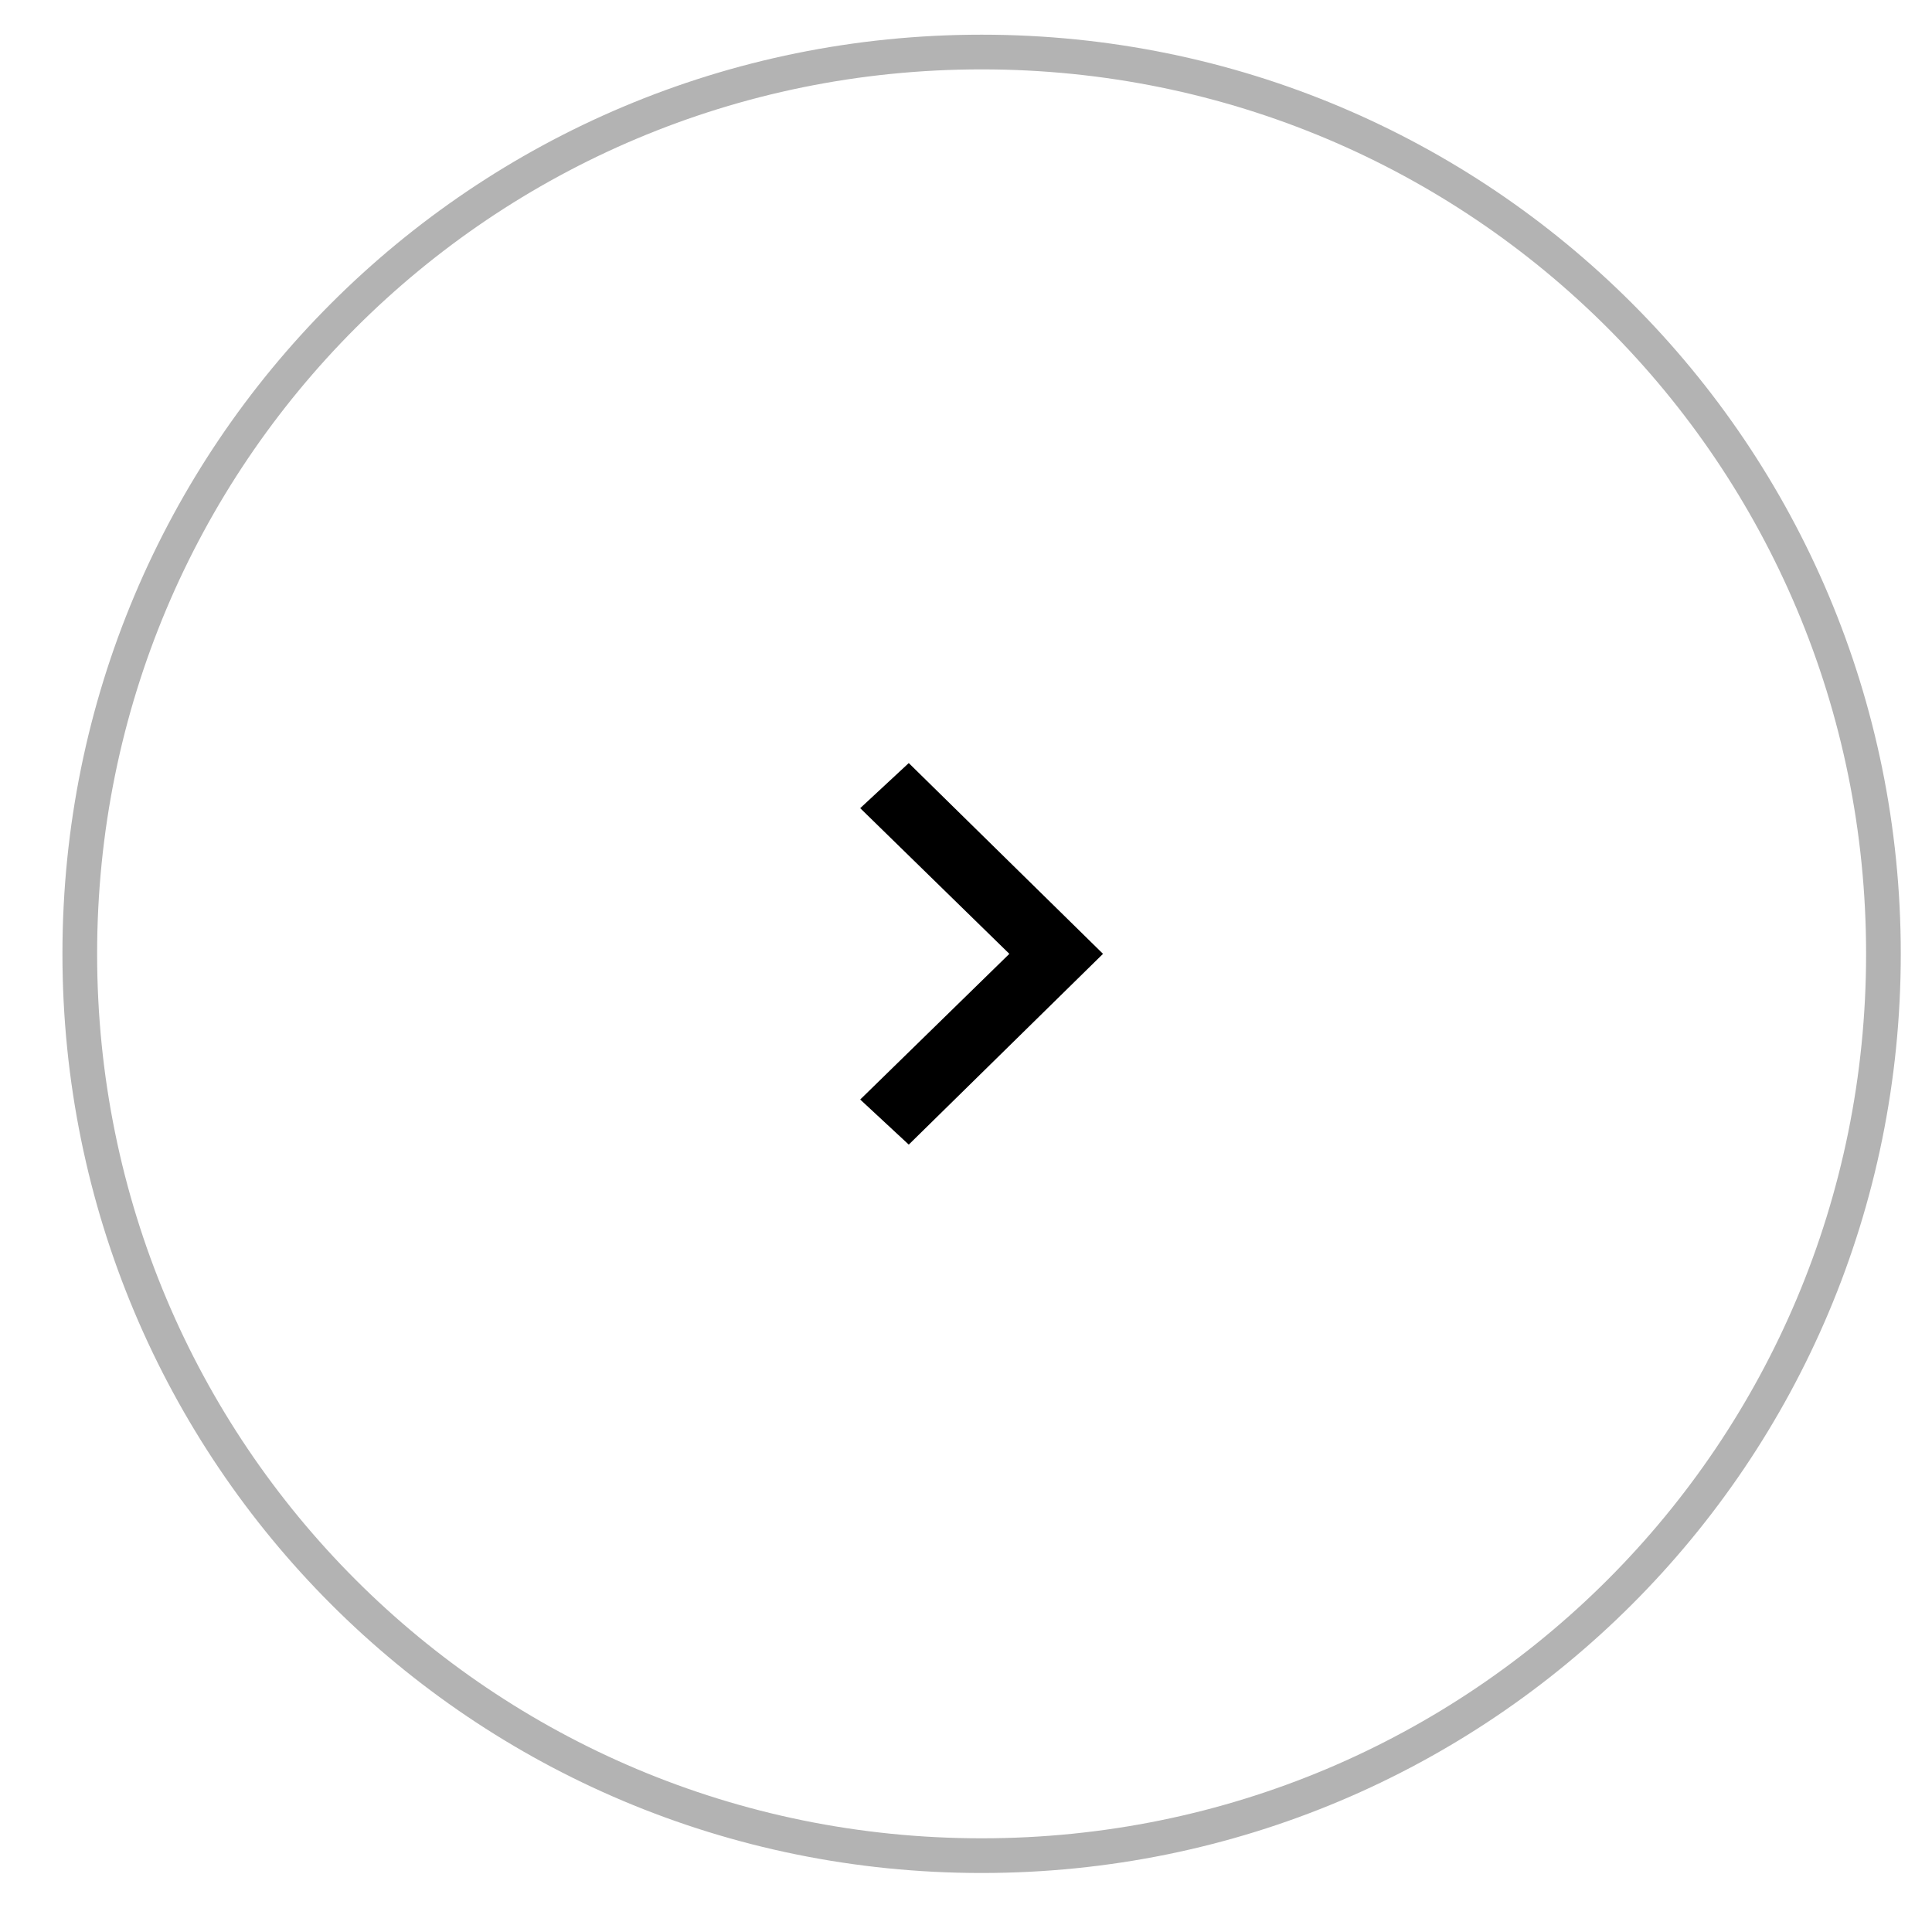 <?xml version="1.0" encoding="utf-8"?>
<!-- Generator: Adobe Illustrator 19.2.1, SVG Export Plug-In . SVG Version: 6.00 Build 0)  -->
<svg version="1.1" id="Layer_1" xmlns="http://www.w3.org/2000/svg" xmlns:xlink="http://www.w3.org/1999/xlink" x="0px" y="0px"
	 width="55.7px" height="55px" viewBox="0 0 55.7 55" style="enable-background:new 0 0 55.7 55;" xml:space="preserve">
<style type="text/css">
	.st0{opacity:0.3;fill:none;stroke:#000000;stroke-miterlimit:10;enable-background:new    ;}
</style>
<path d="M26.2,33l5.6-5.5l0,0l0,0L26.2,22l-1.4,1.3l4.3,4.2l-4.3,4.2L26.2,33z"/>
<path class="st0" d="M28.3,53.5c-14.4,0-26-11.6-26-26s11.6-26,26-26s26,11.6,26,26S42.7,53.5,28.3,53.5z"/>
</svg>

